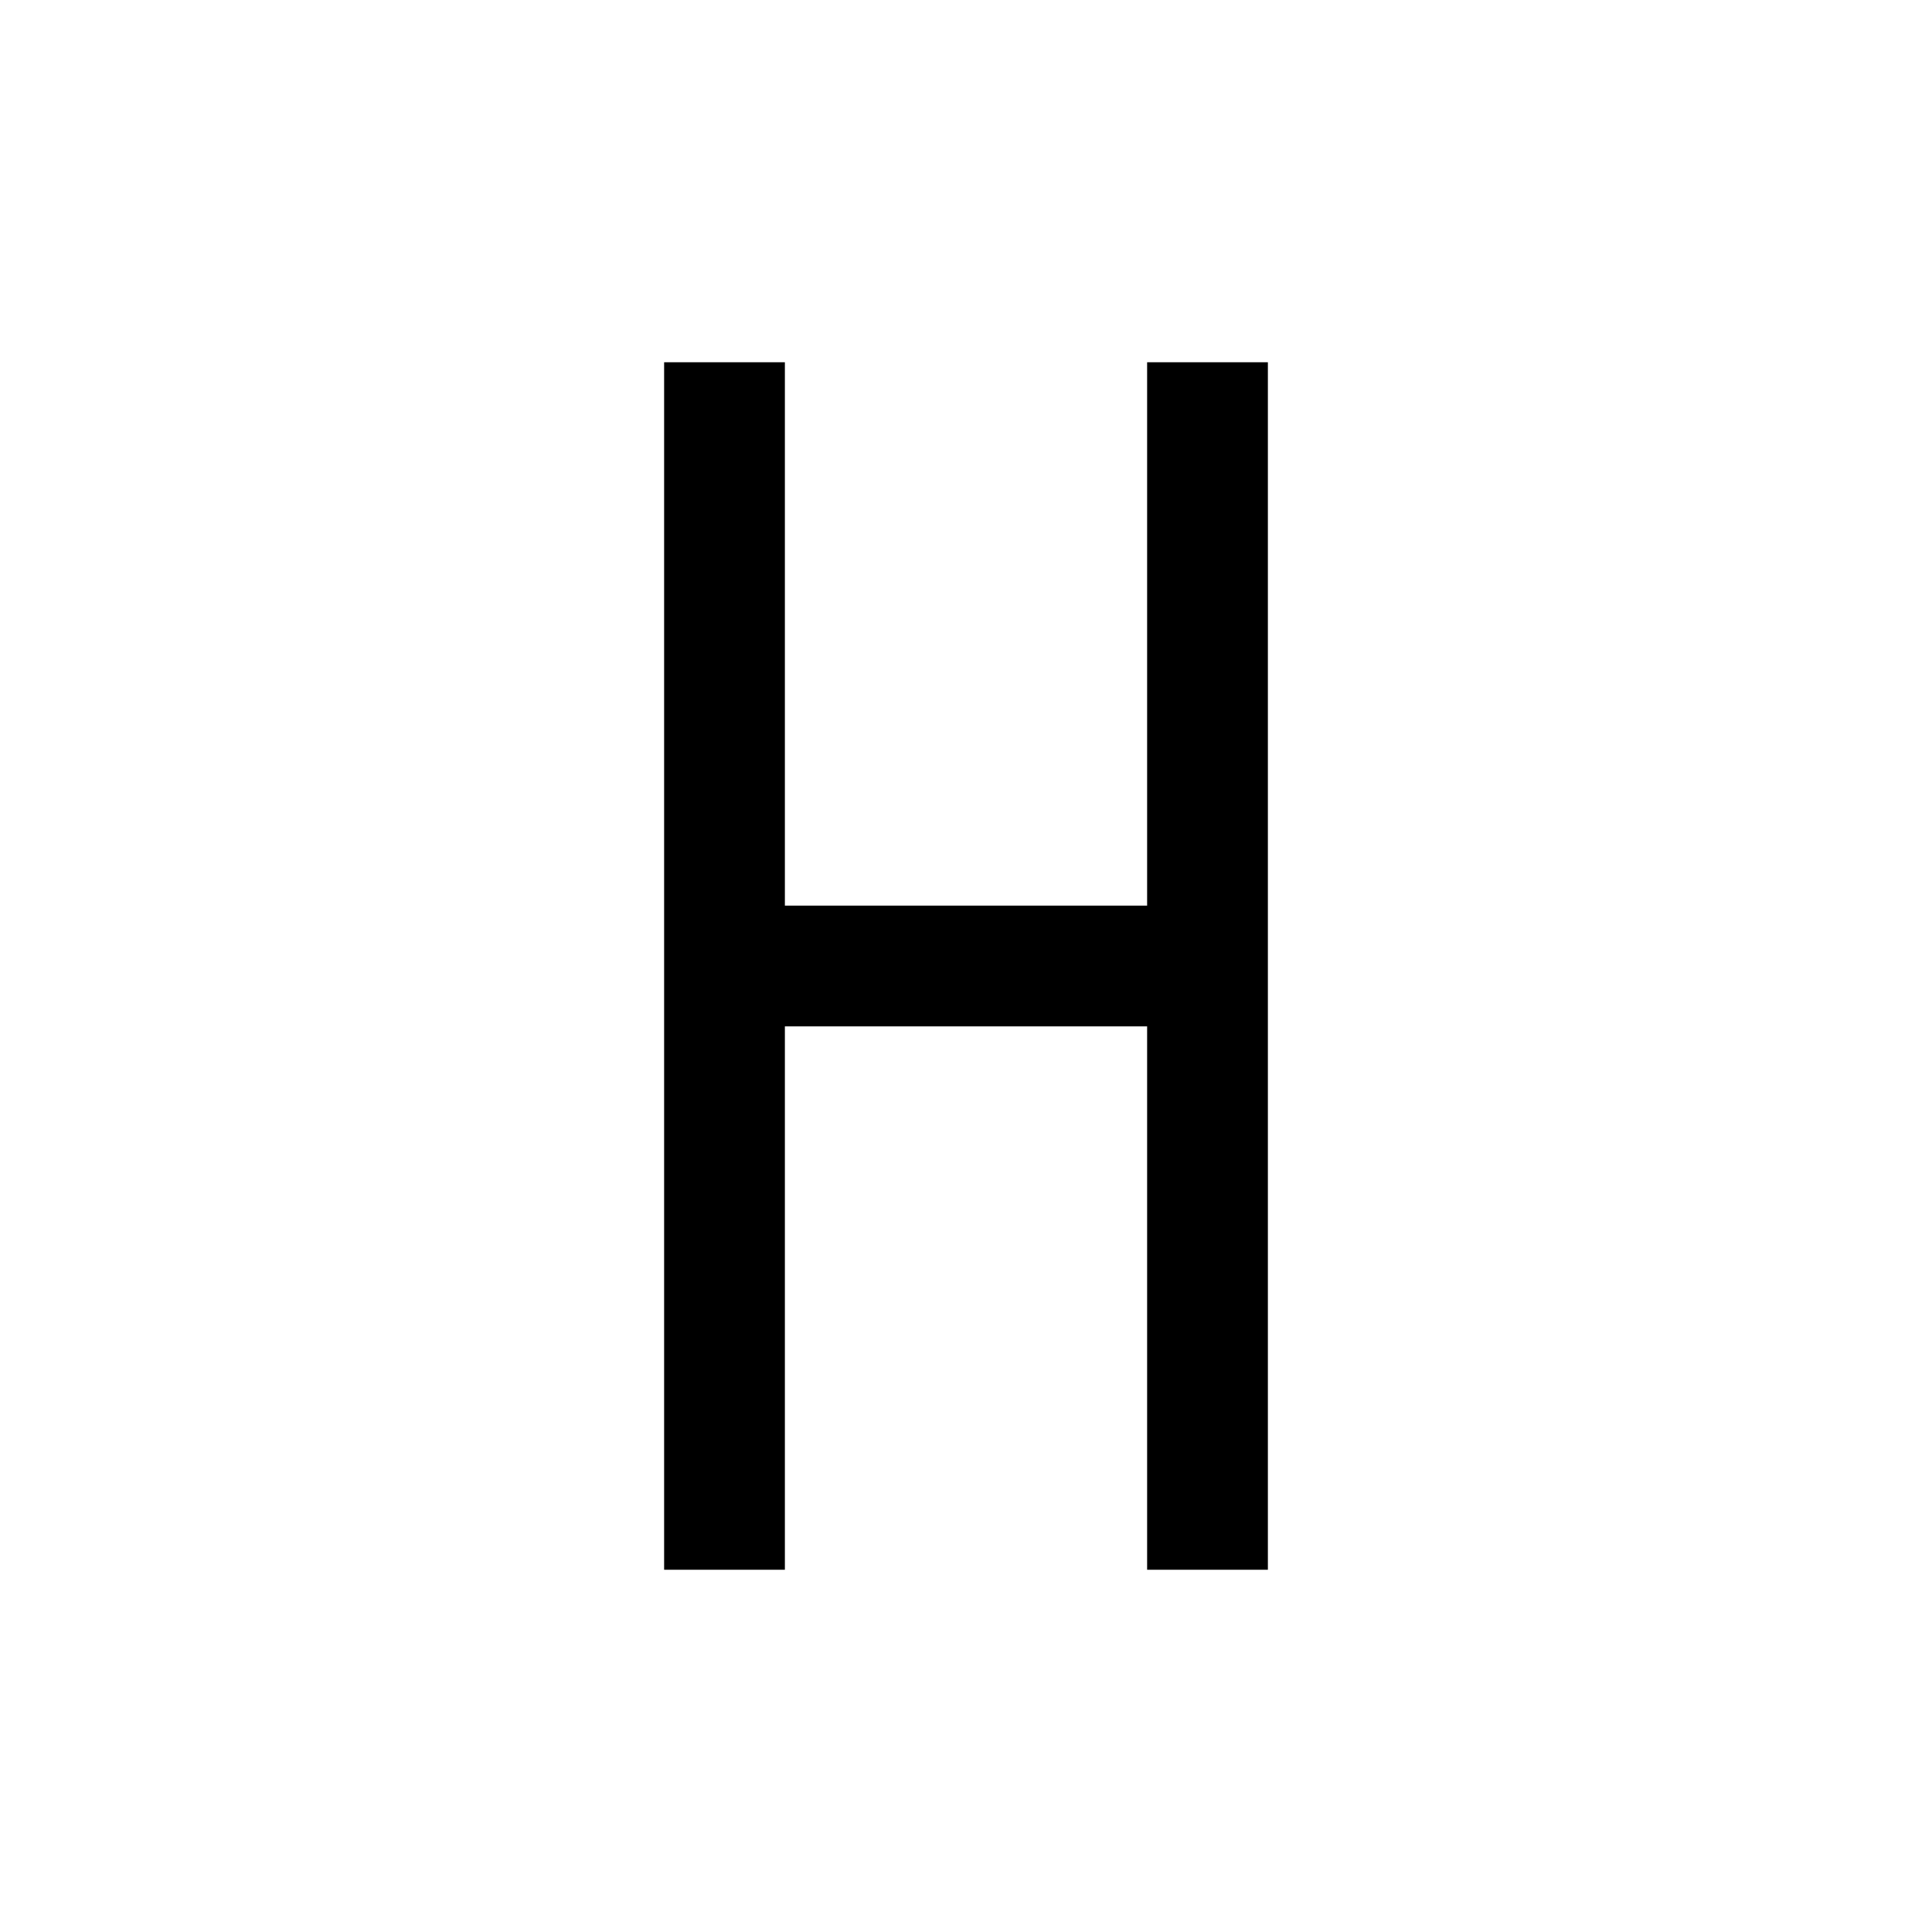 <?xml version="1.0" encoding="utf-8"?>
<!-- Generator: Adobe Illustrator 16.0.0, SVG Export Plug-In . SVG Version: 6.00 Build 0)  -->
<!DOCTYPE svg PUBLIC "-//W3C//DTD SVG 1.1//EN" "http://www.w3.org/Graphics/SVG/1.1/DTD/svg11.dtd">
<svg version="1.1" xmlns="http://www.w3.org/2000/svg" xmlns:xlink="http://www.w3.org/1999/xlink" x="0px" y="0px" width="16px"
	 height="16px" viewBox="0 0 16 16" style="enable-background:new 0 0 16 16;" xml:space="preserve">
<style type="text/css">
<![CDATA[
	.st0{display:inline;fill:#384047;}
	.st1{display:inline;}
	.st2{fill:#384047;}
	.st3{display:none;}
]]>
</style>
<g id="Bold" class="st3">
	<g class="st1">
		<g>
			<rect x="5.5" y="3" width="2" height="10"/>
			<rect x="5.5" y="7" width="5" height="2"/>
			<rect x="8.5" y="3" width="2" height="10"/>
		</g>
	</g>
</g>
<g id="Medium">
	<polygon points="9.5,7.5 6.5,7.5 6.5,3 5.5,3 5.5,7.5 5.5,8.5 5.5,13 6.5,13 6.5,8.5 9.5,8.5 9.5,13 10.5,13 10.5,8.5 10.5,7.5 
		10.5,3 9.5,3 	"/>
</g>
</svg>
